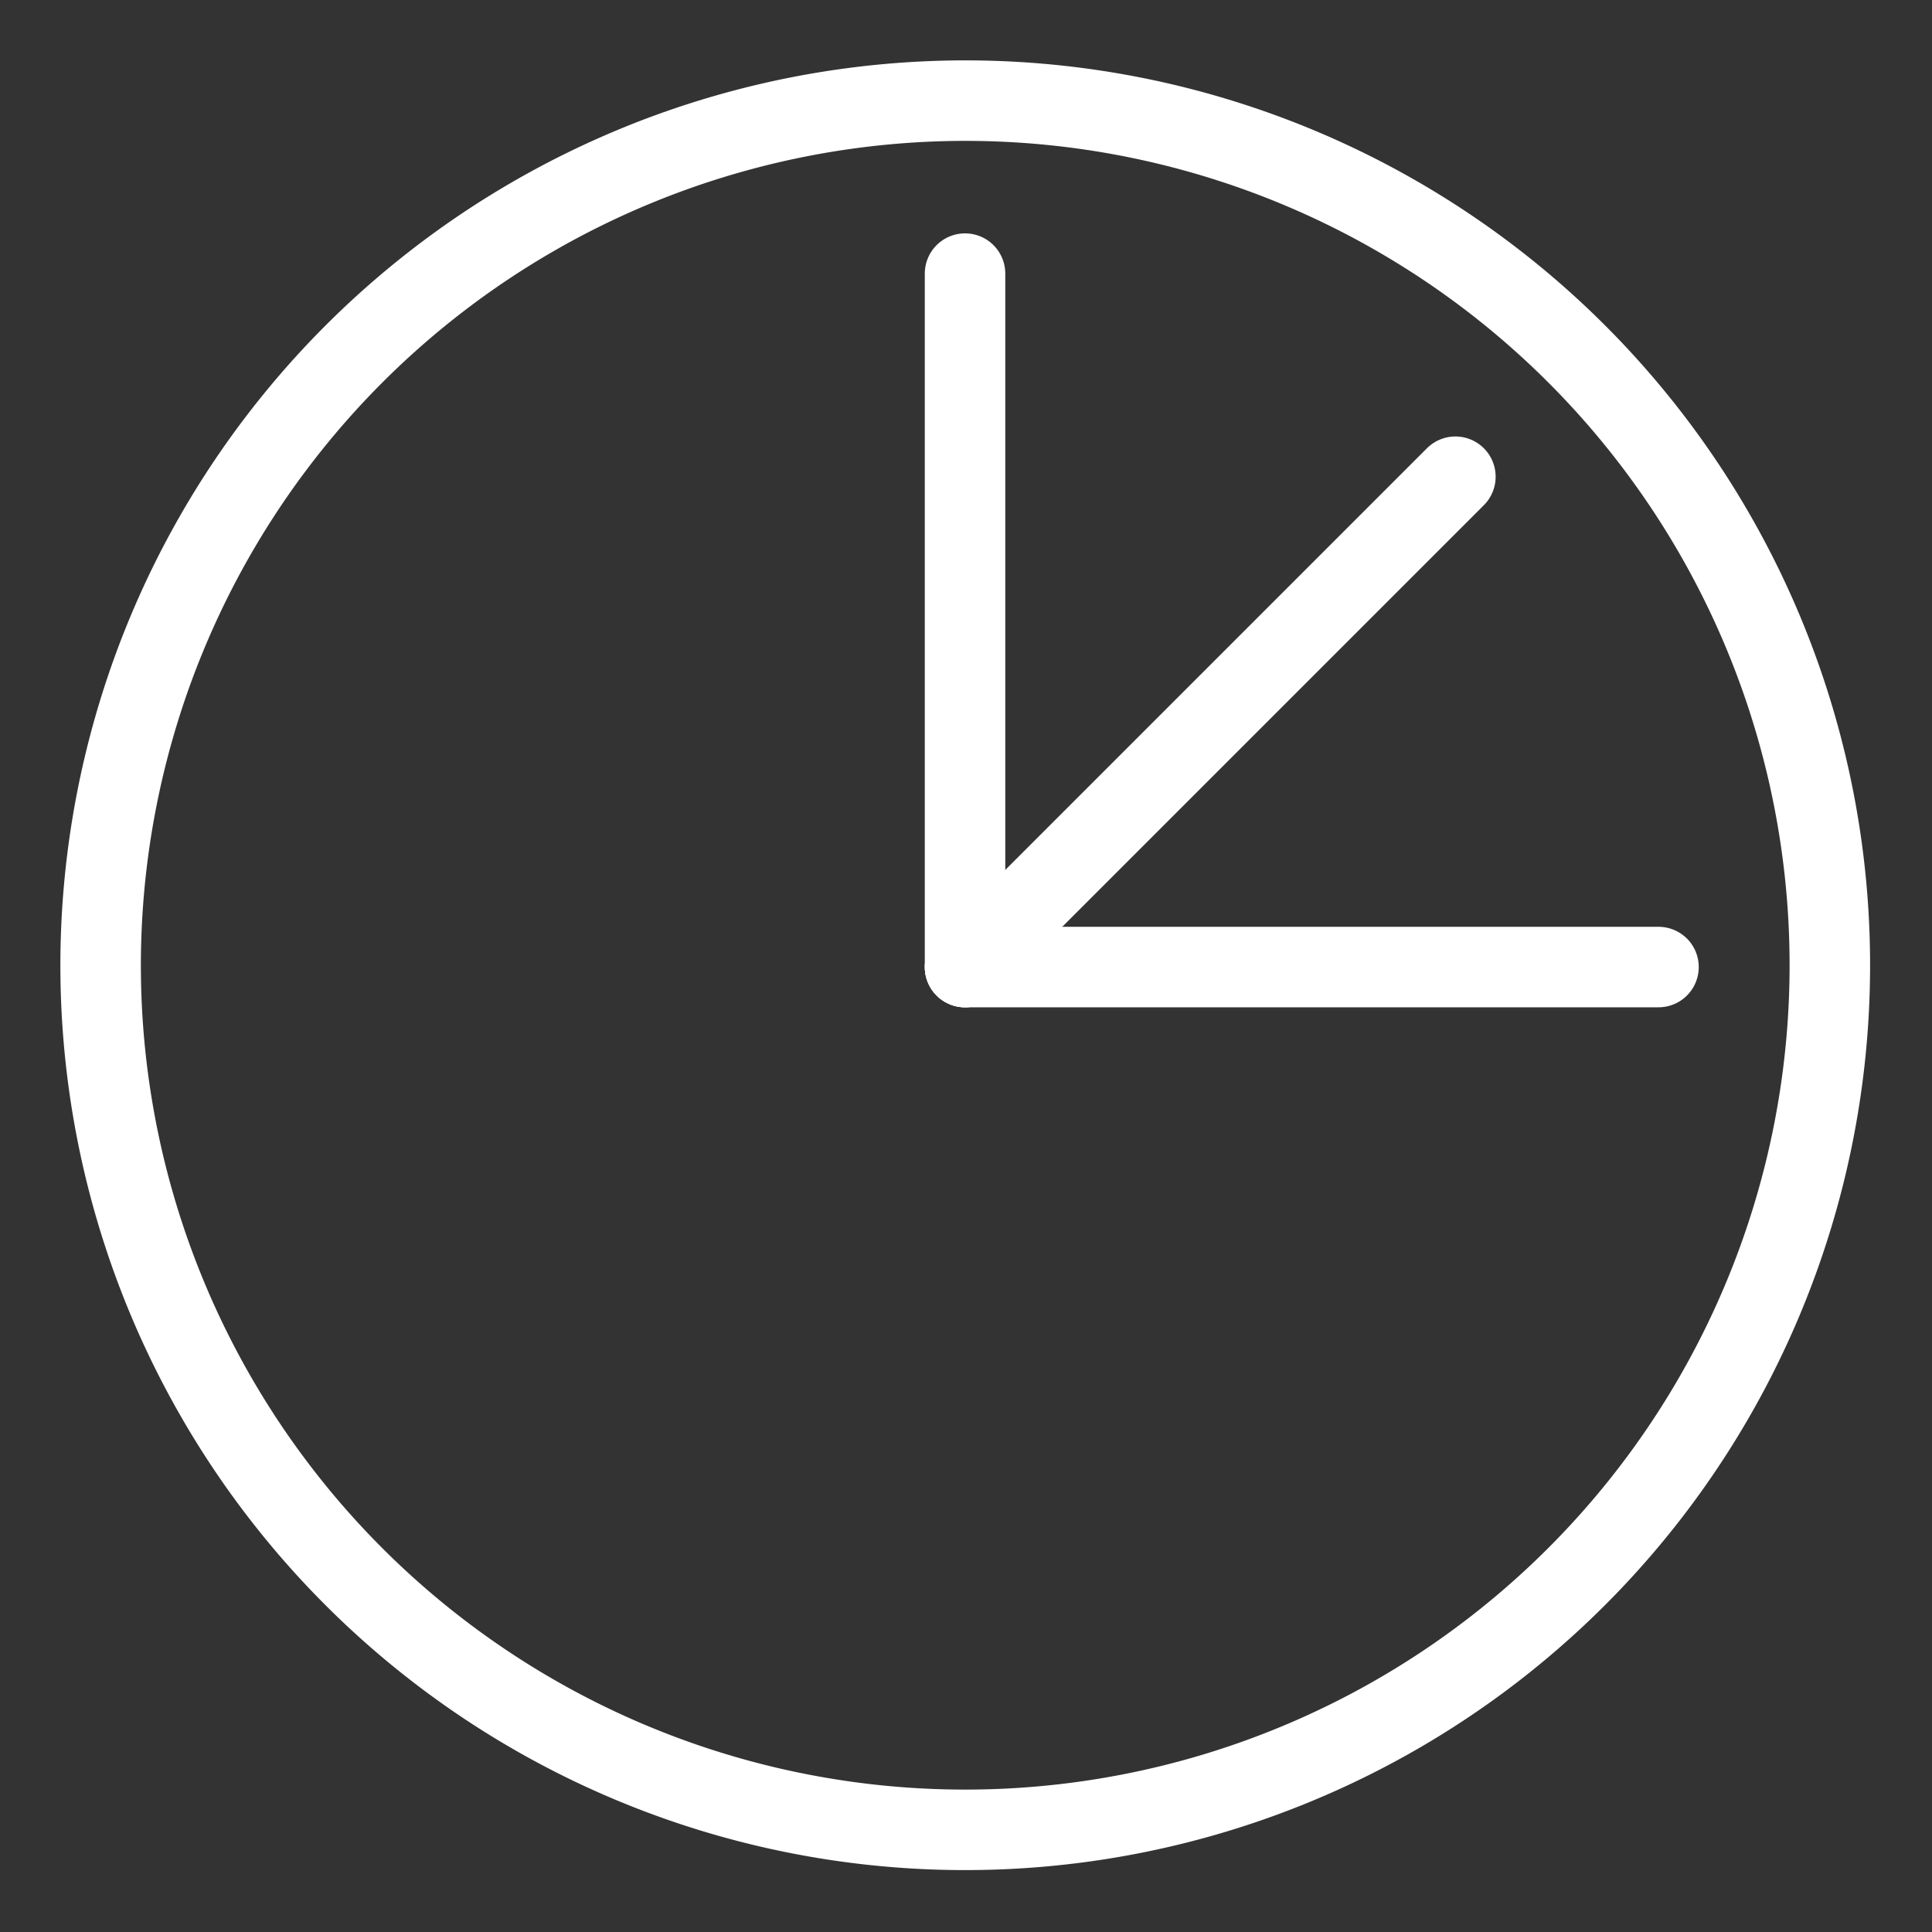 <svg xmlns="http://www.w3.org/2000/svg" viewBox="0 0 48 48"><rect x="0" y="0" width="48" height="48" fill="#333333" stroke="none"/><defs><style>.a{stroke-width:2px;stroke-width:2px;fill:none;stroke:#fff;stroke-linecap:round;stroke-linejoin:round;}</style></defs><path class="a" d="M23.981,2.5A21.481,21.481,0,1,1,2.5,23.981h0A21.491,21.491,0,0,1,23.981,2.5Z"/><path class="a" d="M23.976,24.026H41.205"/><path class="a" d="M23.976,6.798v17.229"/><path class="a" d="M36.159,11.844,23.977,24.026"/></svg>